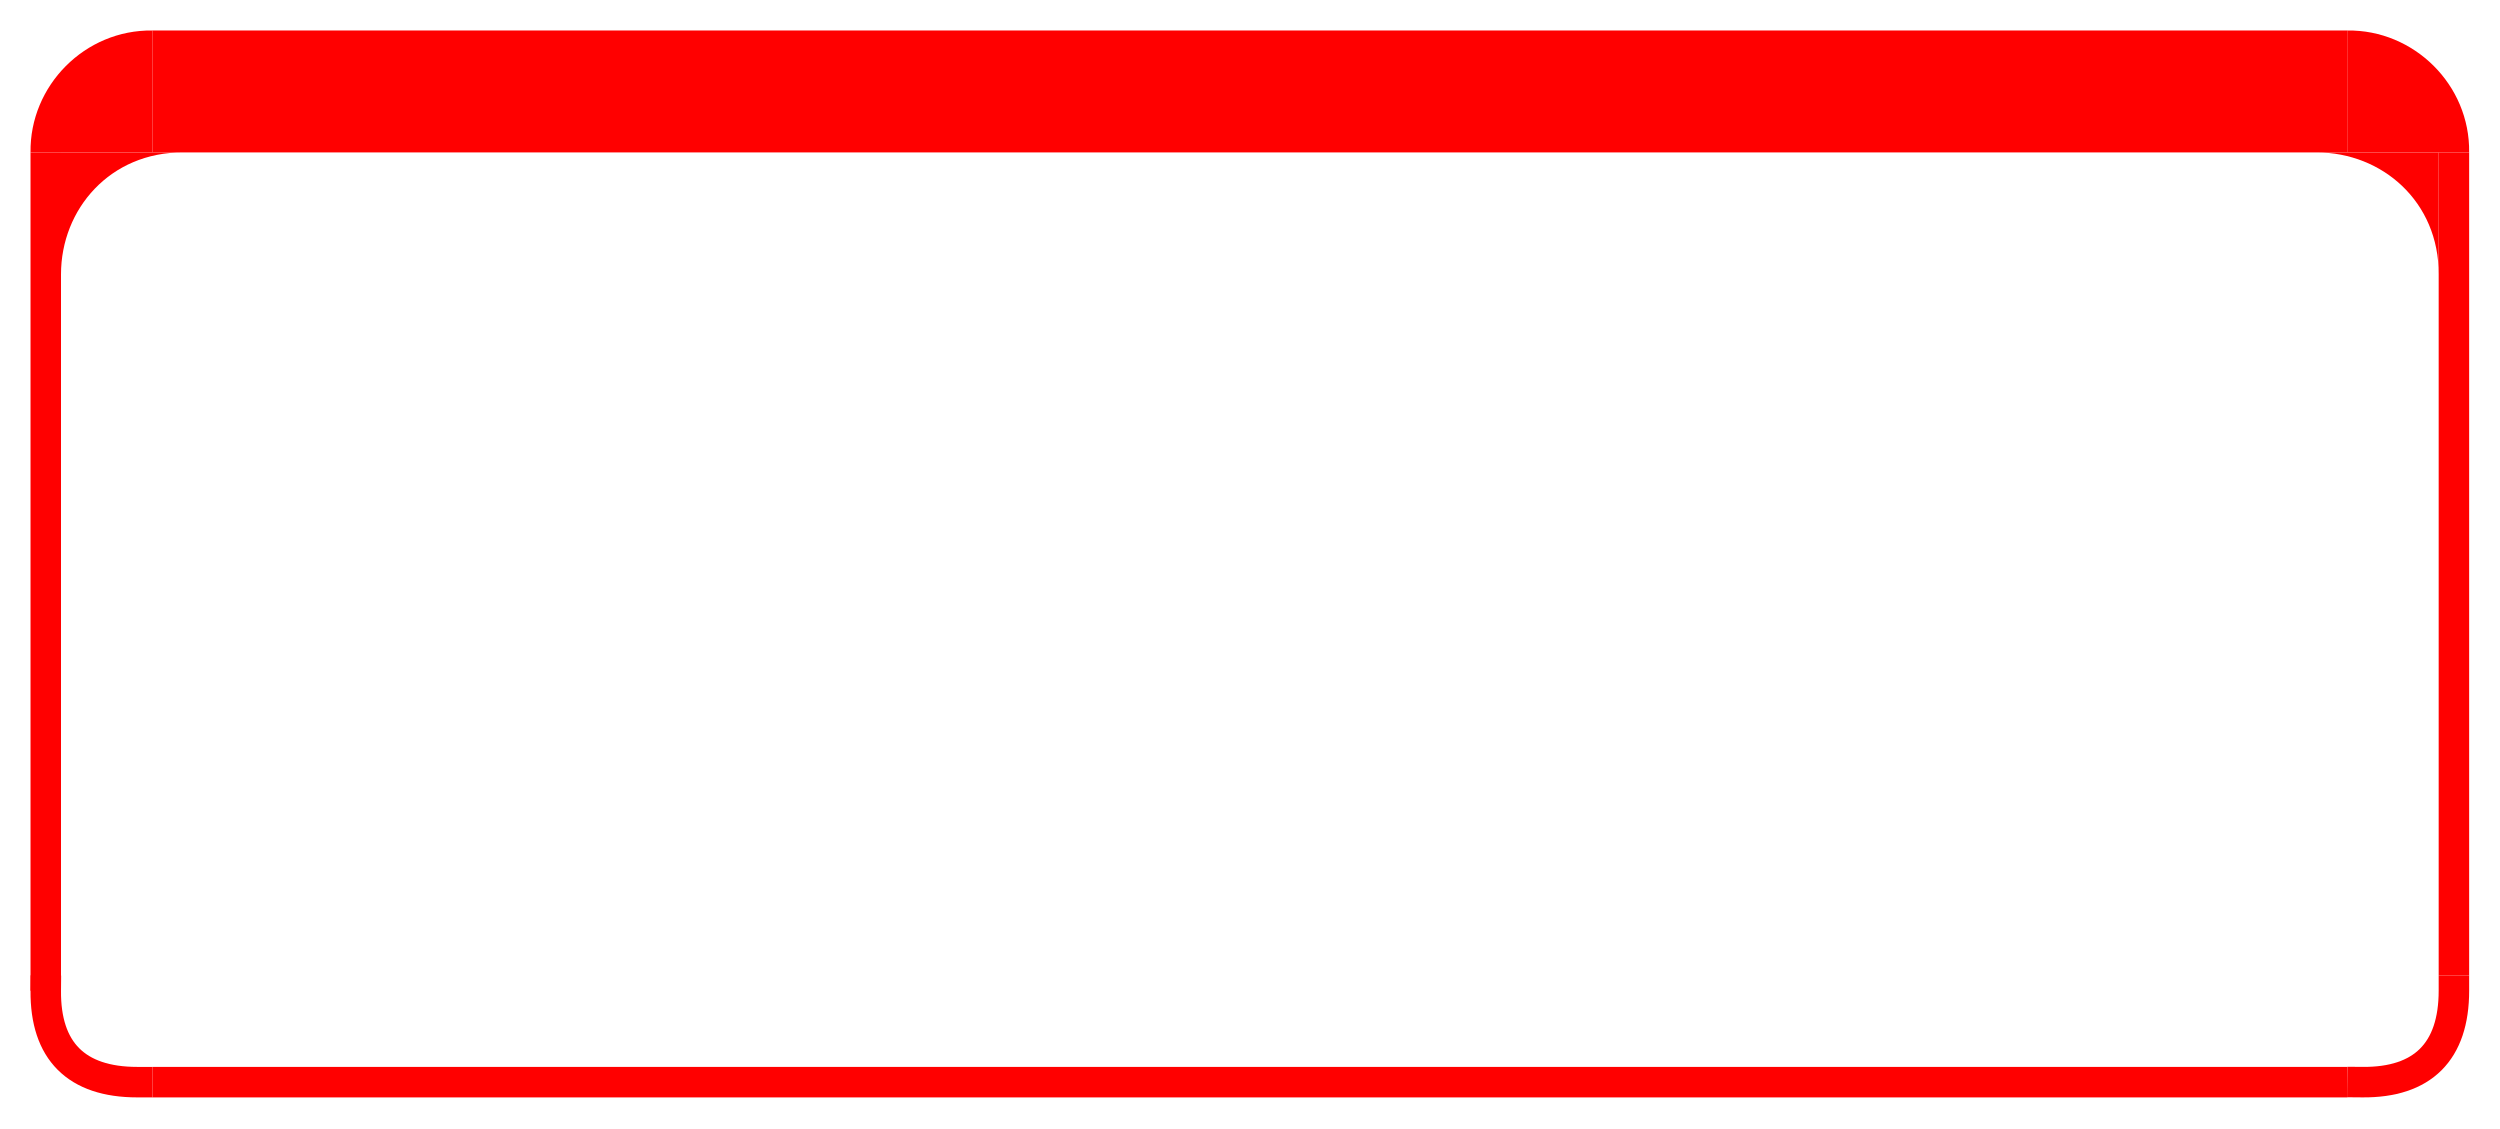<?xml version="1.0" encoding="UTF-8" standalone="no"?>
<!-- Created with Inkscape (http://www.inkscape.org/) -->

<svg
   xmlns:dc="http://purl.org/dc/elements/1.1/"
   xmlns:cc="http://creativecommons.org/ns#"
   xmlns:rdf="http://www.w3.org/1999/02/22-rdf-syntax-ns#"
   xmlns:svg="http://www.w3.org/2000/svg"
   xmlns="http://www.w3.org/2000/svg"
   xmlns:sodipodi="http://sodipodi.sourceforge.net/DTD/sodipodi-0.dtd"
   xmlns:inkscape="http://www.inkscape.org/namespaces/inkscape"
   width="820.129"
   height="370.337"
   id="svg2"
   version="1.1"
   inkscape:version="0.48.4 r9939"
   sodipodi:docname="box.svg">
  <defs
     id="defs4" />
  <sodipodi:namedview
     id="base"
     pagecolor="#ffffff"
     bordercolor="#666666"
     borderopacity="1.0"
     inkscape:pageopacity="0.0"
     inkscape:pageshadow="2"
     inkscape:zoom="2.1435664"
     inkscape:cx="410.06427"
     inkscape:cy="185.16846"
     inkscape:document-units="px"
     inkscape:current-layer="layer1"
     showgrid="true"
     inkscape:snap-global="true"
     inkscape:snap-bbox="true"
     showguides="true"
     inkscape:guide-bbox="true"
     inkscape:showpageshadow="false"
     inkscape:window-width="1920"
     inkscape:window-height="1080"
     inkscape:window-x="0"
     inkscape:window-y="0"
     inkscape:window-maximized="1"
     fit-margin-top="10"
     fit-margin-left="10"
     fit-margin-right="10"
     fit-margin-bottom="10">
    <inkscape:grid
       type="xygrid"
       id="grid2985"
       empspacing="4"
       visible="true"
       enabled="true"
       snapvisiblegridlinesonly="true"
       spacingx="5px"
       spacingy="5px"
       dotted="false"
       originx="10.011px"
       originy="10.329px" />
    <sodipodi:guide
       orientation="0,1"
       position="-189.989,360.337"
       id="guide4469" />
    <sodipodi:guide
       orientation="1,0"
       position="410.011,315.337"
       id="guide4496" />
  </sodipodi:namedview>
  <g
     inkscape:label="Layer 1"
     inkscape:groupmode="layer"
     id="layer1"
     transform="translate(0.011,-322.362)">
    <flowRoot
       xml:space="preserve"
       id="flowRoot3149"
       style="font-size:40px;font-style:normal;font-weight:normal;line-height:125%;letter-spacing:0px;word-spacing:0px;fill:#000000;fill-opacity:1;stroke:none;font-family:Sans"><flowRegion
         id="flowRegion3151"><rect
           id="rect3153"
           width="66.281"
           height="80.037"
           x="230.107"
           y="80.662" /></flowRegion><flowPara
         id="flowPara3155" /></flowRoot>    <flowRoot
       xml:space="preserve"
       id="flowRoot3157"
       style="font-size:40px;font-style:normal;font-weight:normal;line-height:125%;letter-spacing:0px;word-spacing:0px;fill:#000000;fill-opacity:1;stroke:none;font-family:Sans"><flowRegion
         id="flowRegion3159"><rect
           id="rect3161"
           width="0"
           height="57.527"
           x="393.932"
           y="231.982" /></flowRegion><flowPara
         id="flowPara3163" /></flowRoot>    <flowRoot
       xml:space="preserve"
       id="flowRoot3165"
       style="font-size:40px;font-style:normal;font-weight:normal;line-height:125%;letter-spacing:0px;word-spacing:0px;fill:#000000;fill-opacity:1;stroke:none;font-family:Sans"><flowRegion
         id="flowRegion3167"><rect
           id="rect3169"
           width="5.002"
           height="217.601"
           x="48.773"
           y="-109.426" /></flowRegion><flowPara
         id="flowPara3171" /></flowRoot>    <rect
       style="fill:#ff0000;fill-opacity:1;stroke:none"
       id="rect3799"
       width="720"
       height="40"
       x="50"
       y="332.362" />
    <rect
       style="fill:#ff0000;fill-opacity:1;stroke:none"
       id="rect3801-5"
       width="10.008"
       height="720"
       x="672.362"
       y="-770"
       transform="matrix(0,1,-1,0,0,0)" />
    <path
       style="fill:#ff0000;stroke:none"
       d="m 10.004,372.362 40.004,0 0,-39.996 c -22.191,-0.313 -40.317,18.122 -40.004,39.996 z"
       id="path3026-7-2-0"
       inkscape:connector-curvature="0"
       sodipodi:nodetypes="cccc" />
    <path
       style="fill:#ff0000;stroke:none"
       d="m 770,332.366 0,39.996 39.996,0 C 810.309,350.176 791.874,332.054 770,332.366 z"
       id="path3026-6-9"
       inkscape:connector-curvature="0"
       sodipodi:nodetypes="cccc" />
    <path
       style="fill:none;stroke:#ff0000;stroke-width:10;stroke-linecap:square;stroke-linejoin:miter;stroke-miterlimit:4;stroke-opacity:1;stroke-dasharray:none"
       d="m 775,677.36 c 19.746,0.169 30,-10.001 30,-30"
       id="path3839-0-7-6-47"
       inkscape:connector-curvature="0"
       sodipodi:nodetypes="cc" />
    <path
       style="fill:#ff0000;stroke:none"
       d="m 60,372.371 -40,0 0,40 c 0,-21.505 16.216,-40.11 40,-40 z"
       id="path3071-4-8-2"
       inkscape:connector-curvature="0"
       sodipodi:nodetypes="cccc" />
    <path
       style="fill:#ff0000;stroke:none"
       d="m 800,412.37 0,-40 -40,0 c 21.505,0 40.11,16.216 40,40 z"
       id="path3071-4-9-29-8"
       inkscape:connector-curvature="0"
       sodipodi:nodetypes="cccc" />
    <path
       style="fill:none;stroke:#ff0000;stroke-width:10;stroke-linecap:square;stroke-linejoin:miter;stroke-miterlimit:4;stroke-opacity:1;stroke-dasharray:none"
       d="m 15.002,647.362 c -0.169,19.746 10.001,30 30,30"
       id="path3839-0-7-6-4-0"
       inkscape:connector-curvature="0"
       sodipodi:nodetypes="cc" />
    <rect
       style="fill:#ff0000;fill-opacity:1;stroke:none"
       id="rect3801-2-6"
       width="10"
       height="270"
       x="800"
       y="372.37" />
    <rect
       style="fill:#ff0000;fill-opacity:1;stroke:none"
       id="rect3801-57"
       width="10"
       height="275"
       x="10"
       y="372.37" />
  </g>
</svg>
